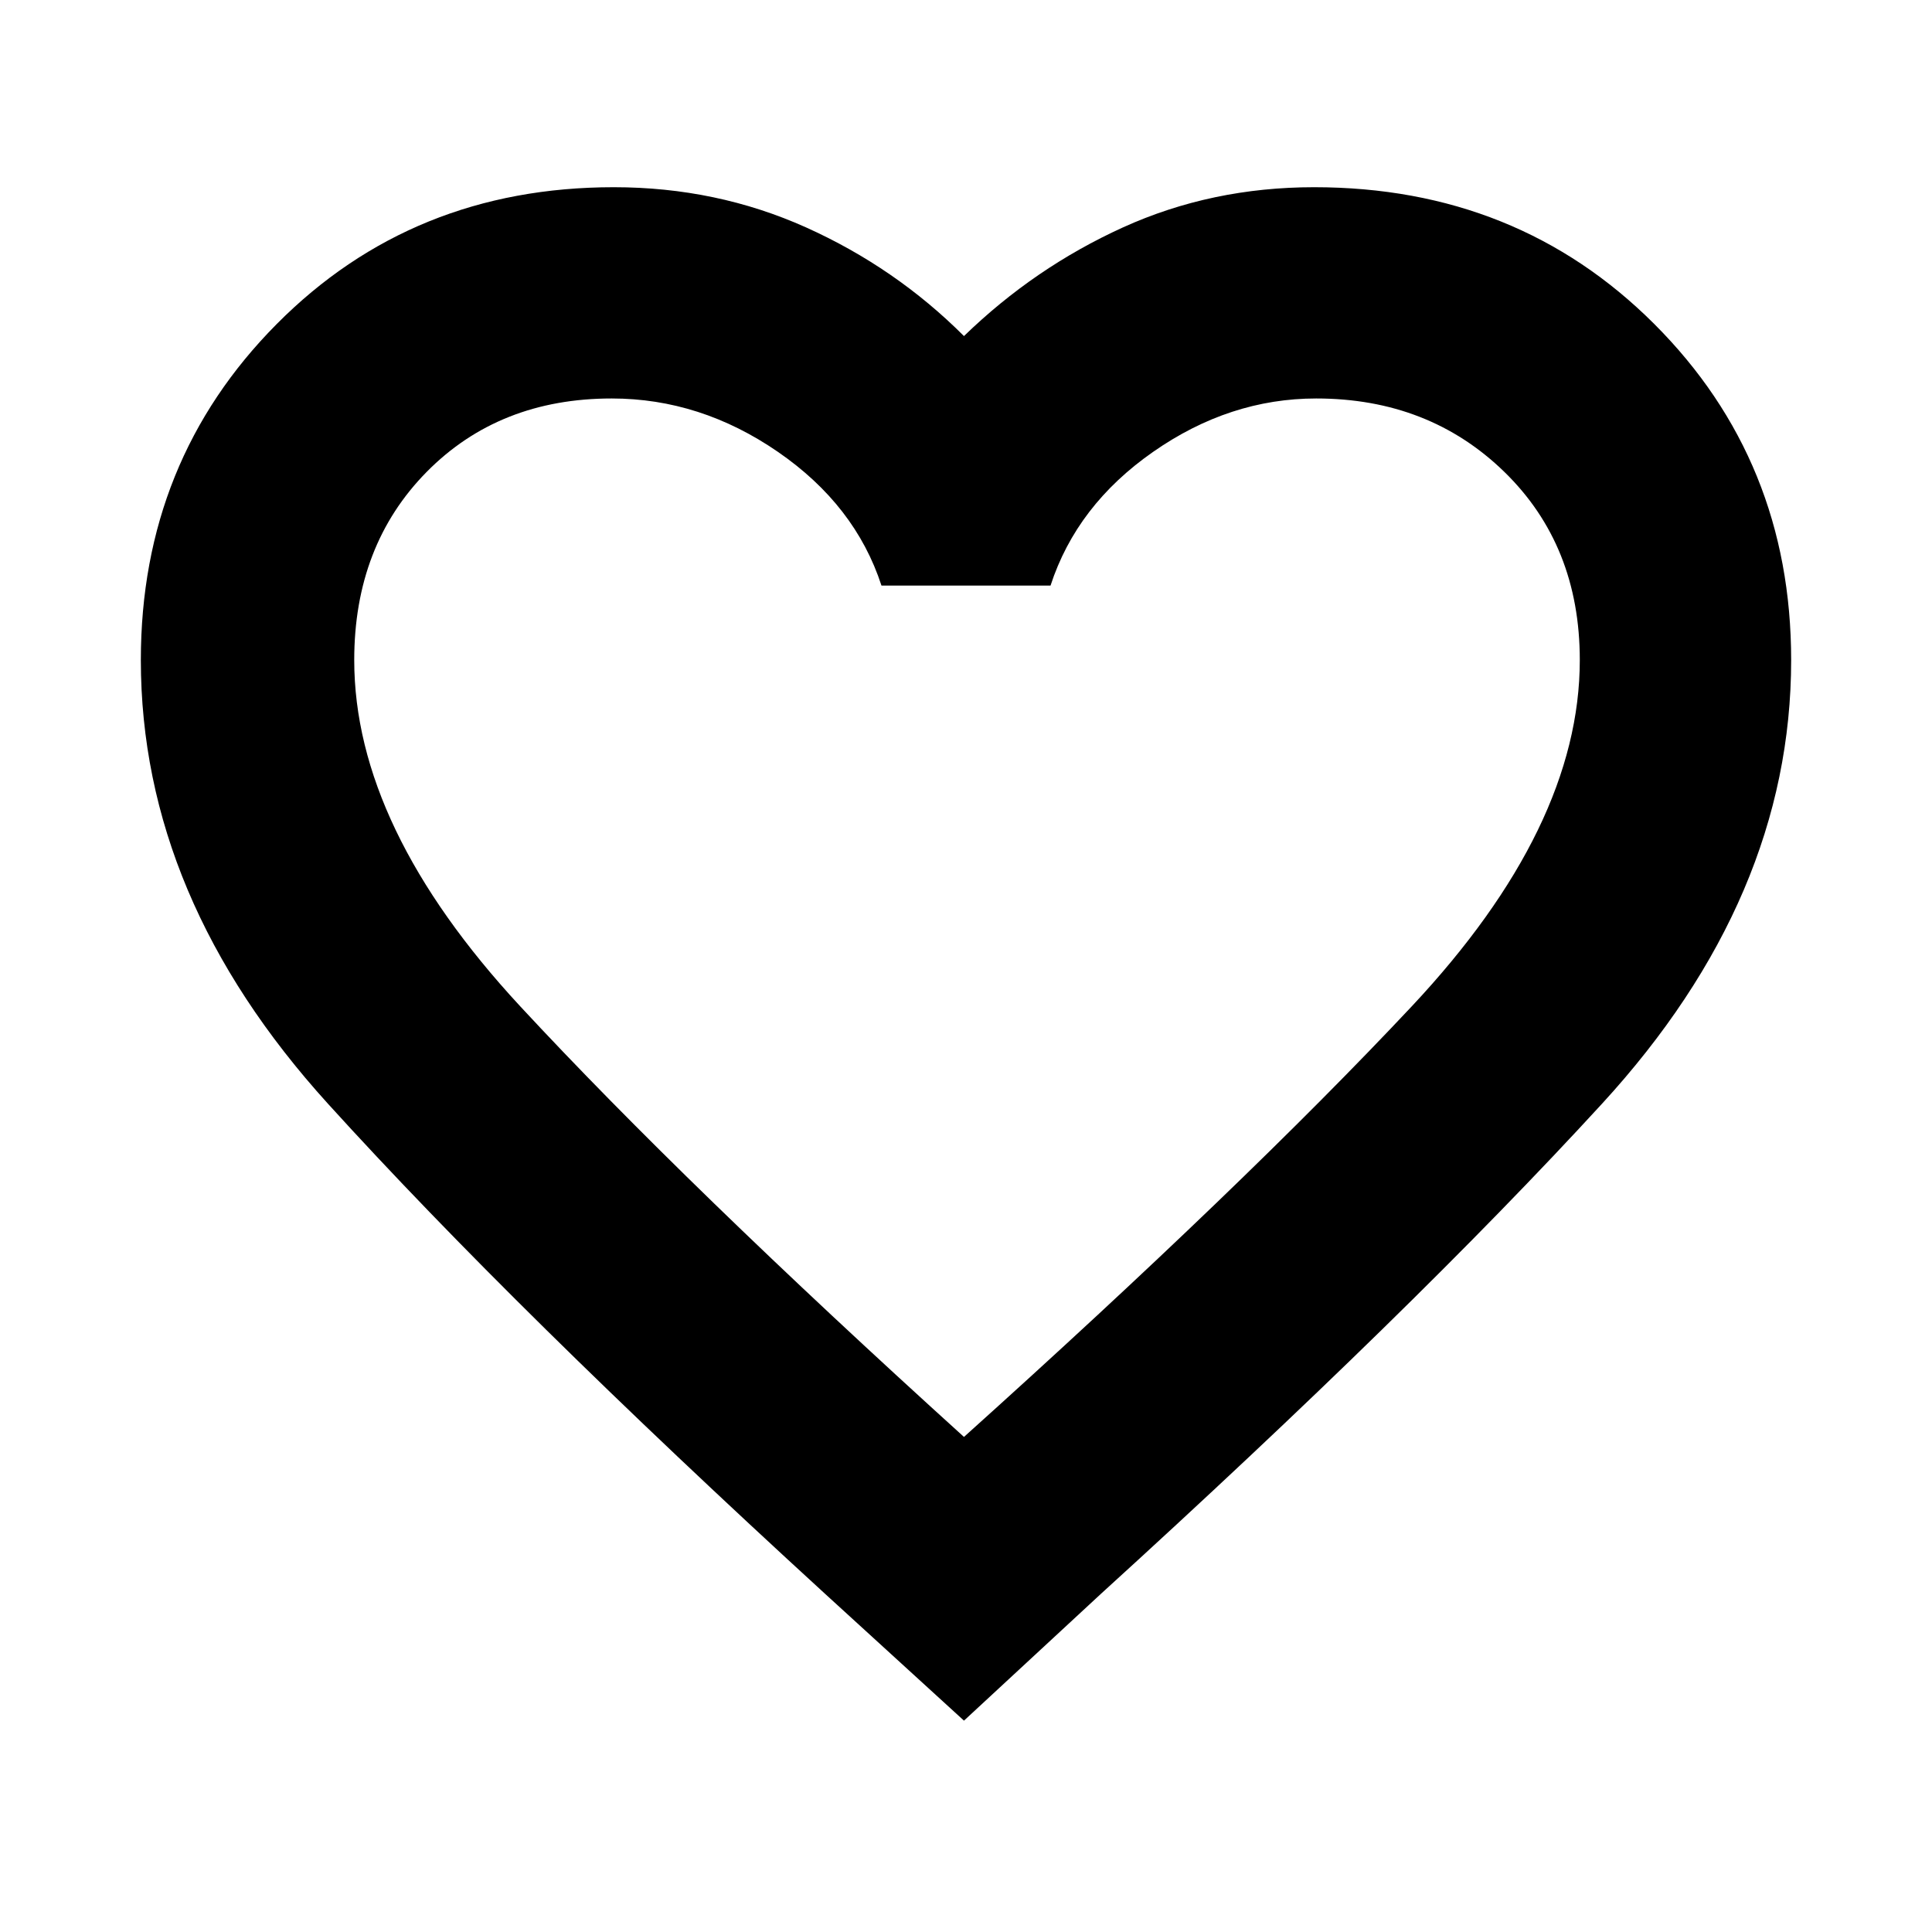 <svg xmlns="http://www.w3.org/2000/svg" height="20" width="20"><path d="M9.979 17.812 8.542 16.5Q5.333 13.562 3.396 11.427Q1.458 9.292 1.458 6.833Q1.458 4.771 2.865 3.354Q4.271 1.938 6.354 1.938Q7.417 1.938 8.344 2.354Q9.271 2.771 9.979 3.479Q10.708 2.771 11.625 2.354Q12.542 1.938 13.604 1.938Q15.708 1.938 17.125 3.354Q18.542 4.771 18.542 6.833Q18.542 9.292 16.583 11.427Q14.625 13.562 11.396 16.5ZM10 9.479Q10 9.479 10 9.479Q10 9.479 10 9.479Q10 9.479 10 9.479Q10 9.479 10 9.479Q10 9.479 10 9.479Q10 9.479 10 9.479Q10 9.479 10 9.479Q10 9.479 10 9.479Q10 9.479 10 9.479Q10 9.479 10 9.479Q10 9.479 10 9.479Q10 9.479 10 9.479ZM9.979 14.875Q12.875 12.271 14.615 10.417Q16.354 8.562 16.354 6.833Q16.354 5.646 15.573 4.885Q14.792 4.125 13.625 4.125Q12.729 4.125 11.938 4.677Q11.146 5.229 10.875 6.062H9.125Q8.854 5.229 8.052 4.677Q7.25 4.125 6.333 4.125Q5.167 4.125 4.417 4.885Q3.667 5.646 3.667 6.833Q3.667 8.562 5.385 10.417Q7.104 12.271 9.979 14.875Z"/></svg>